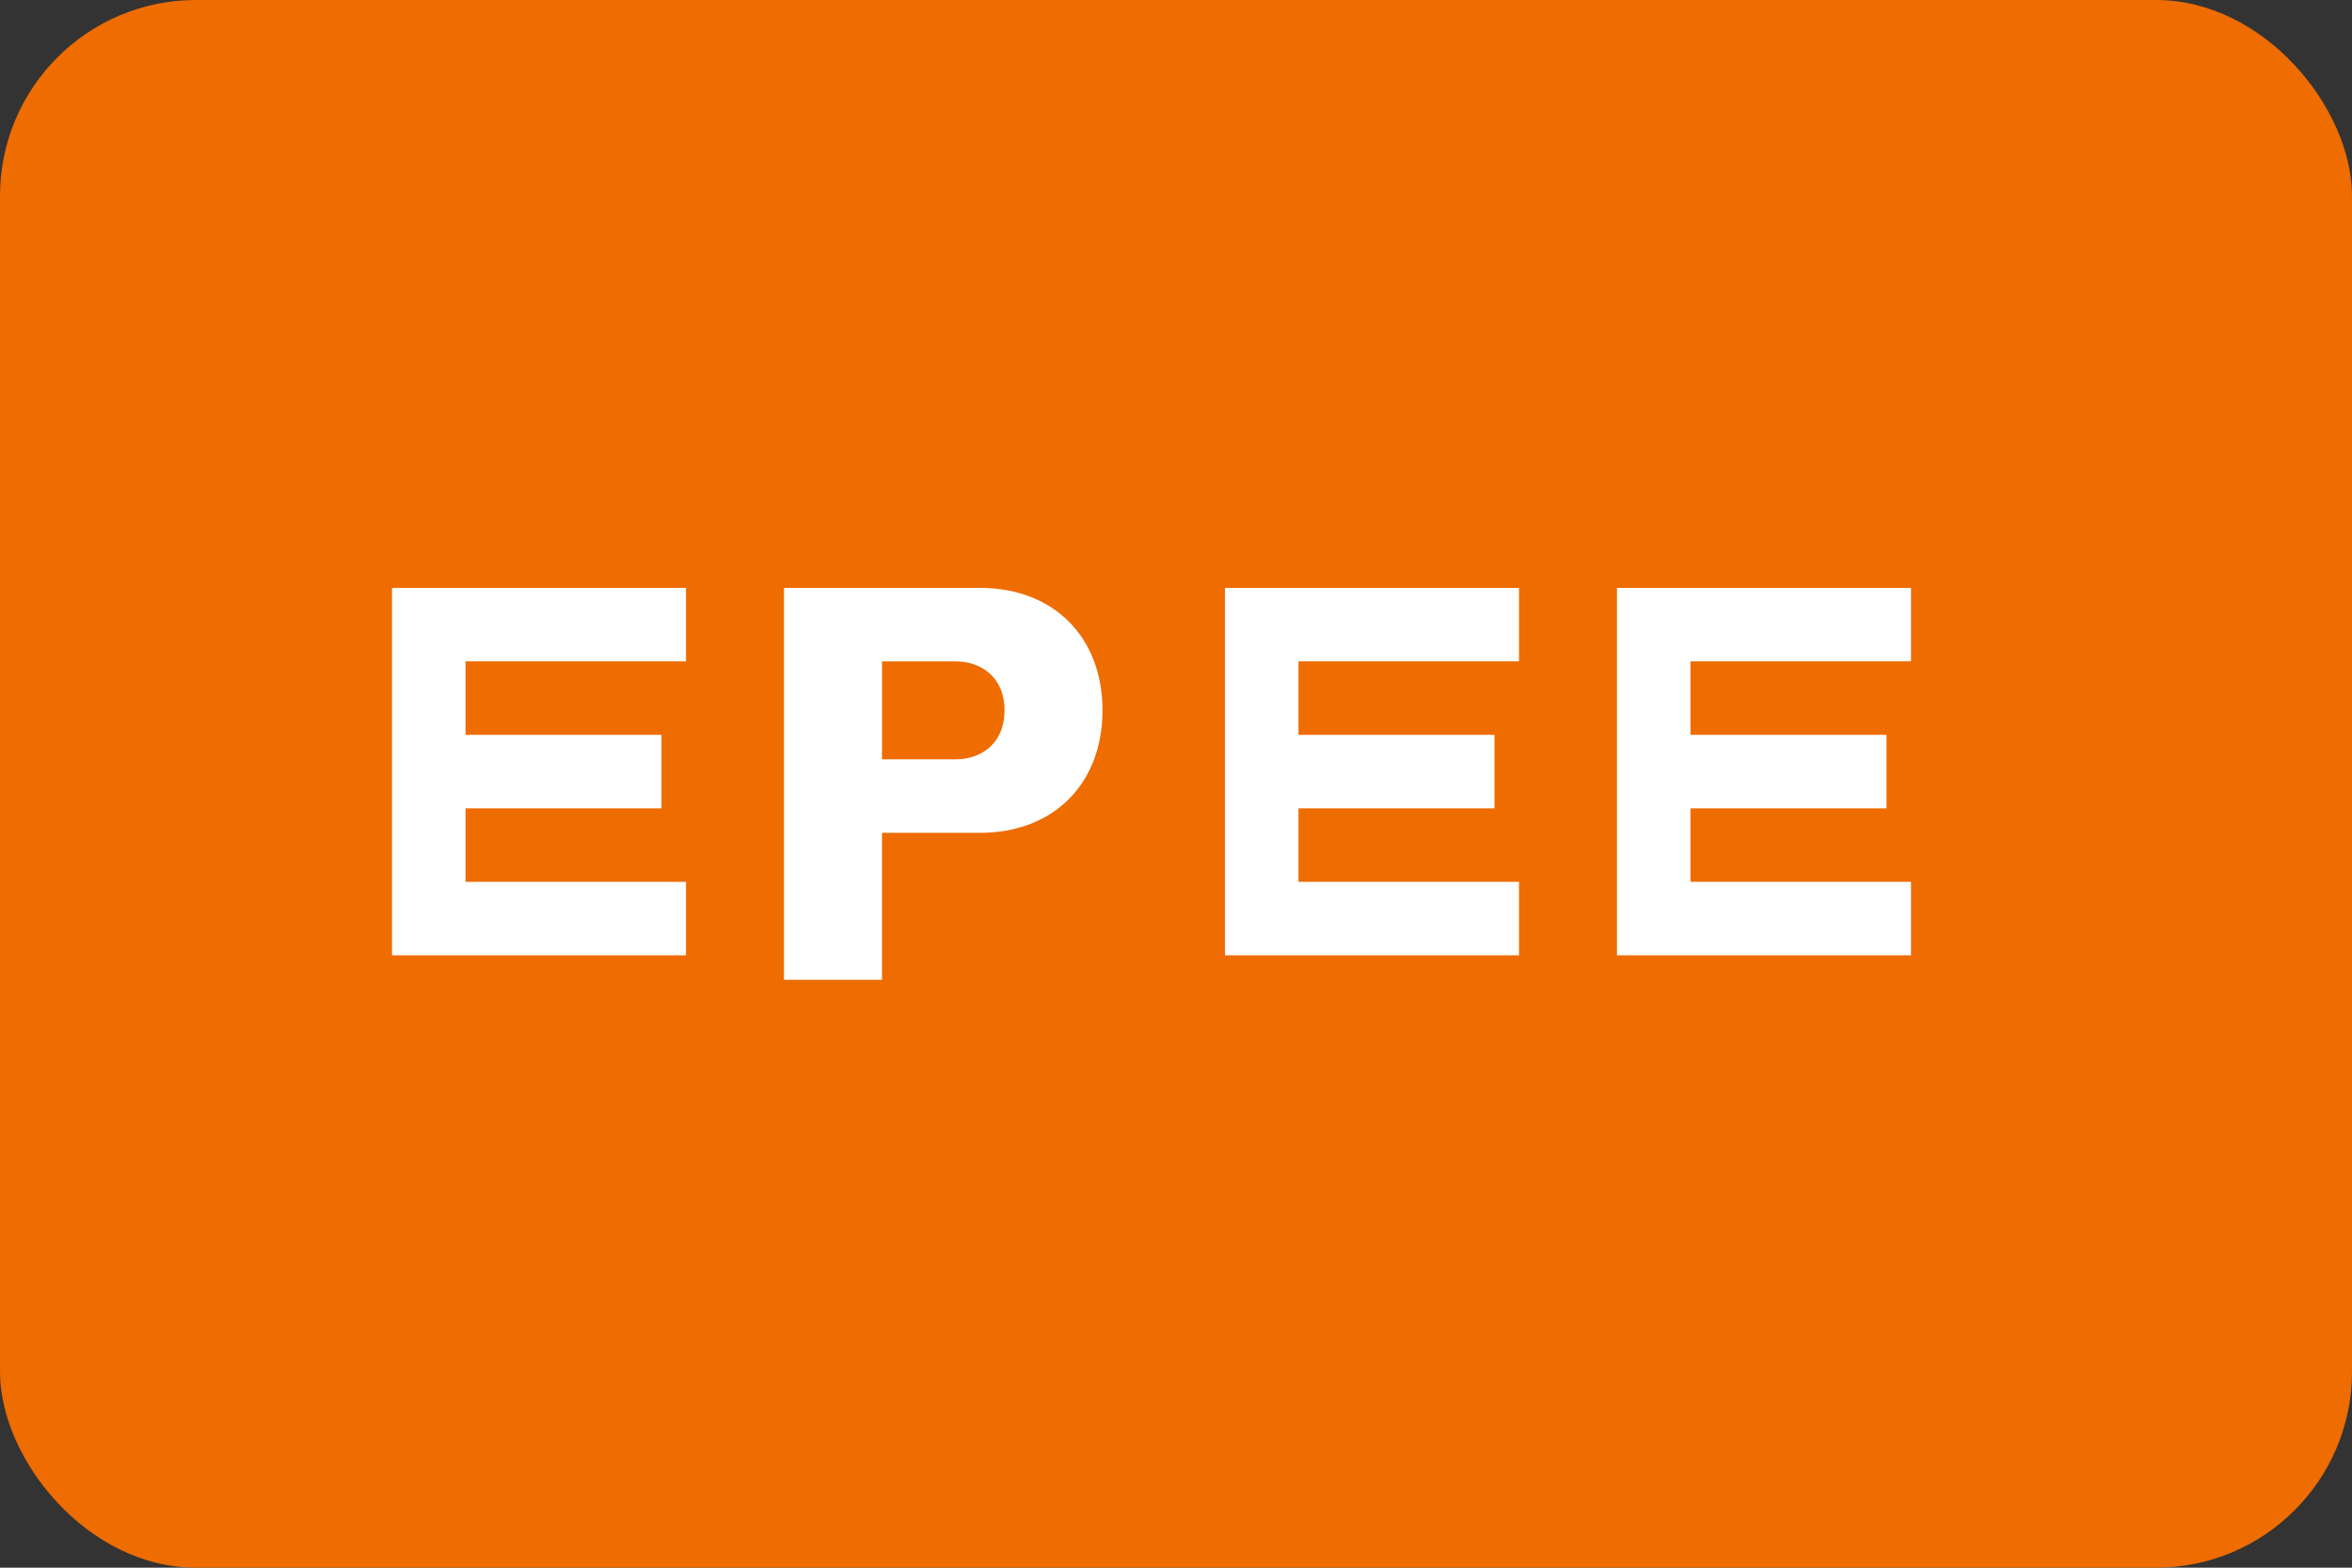 <svg width="48" height="32" viewBox="0 0 48 32" fill="none" xmlns="http://www.w3.org/2000/svg">
  <rect x="0" y="0" width="48" height="32" fill="#333333" stroke="none"/>
  <rect width="48" height="32" rx="4" fill="#EE6C00"/>
  <path d="M8 12h6v1.5h-4.5v1.5h4v1.5h-4v1.5h4.5v1.5h-6v-8z" fill="white"/>
  <path d="M16 12h4c1.5 0 2.5 1 2.5 2.5s-1 2.5-2.5 2.5h-2v3h-2v-8zm2 3.5h1.5c.5 0 1-.3 1-1s-.5-1-1-1h-1.5v2z" fill="white"/>
  <path d="M25 12h6v1.5h-4.5v1.5h4v1.5h-4v1.5h4.5v1.5h-6v-8z" fill="white"/>
  <path d="M33 12h6v1.5h-4.5v1.5h4v1.5h-4v1.5h4.5v1.5h-6v-8z" fill="white"/>
</svg>